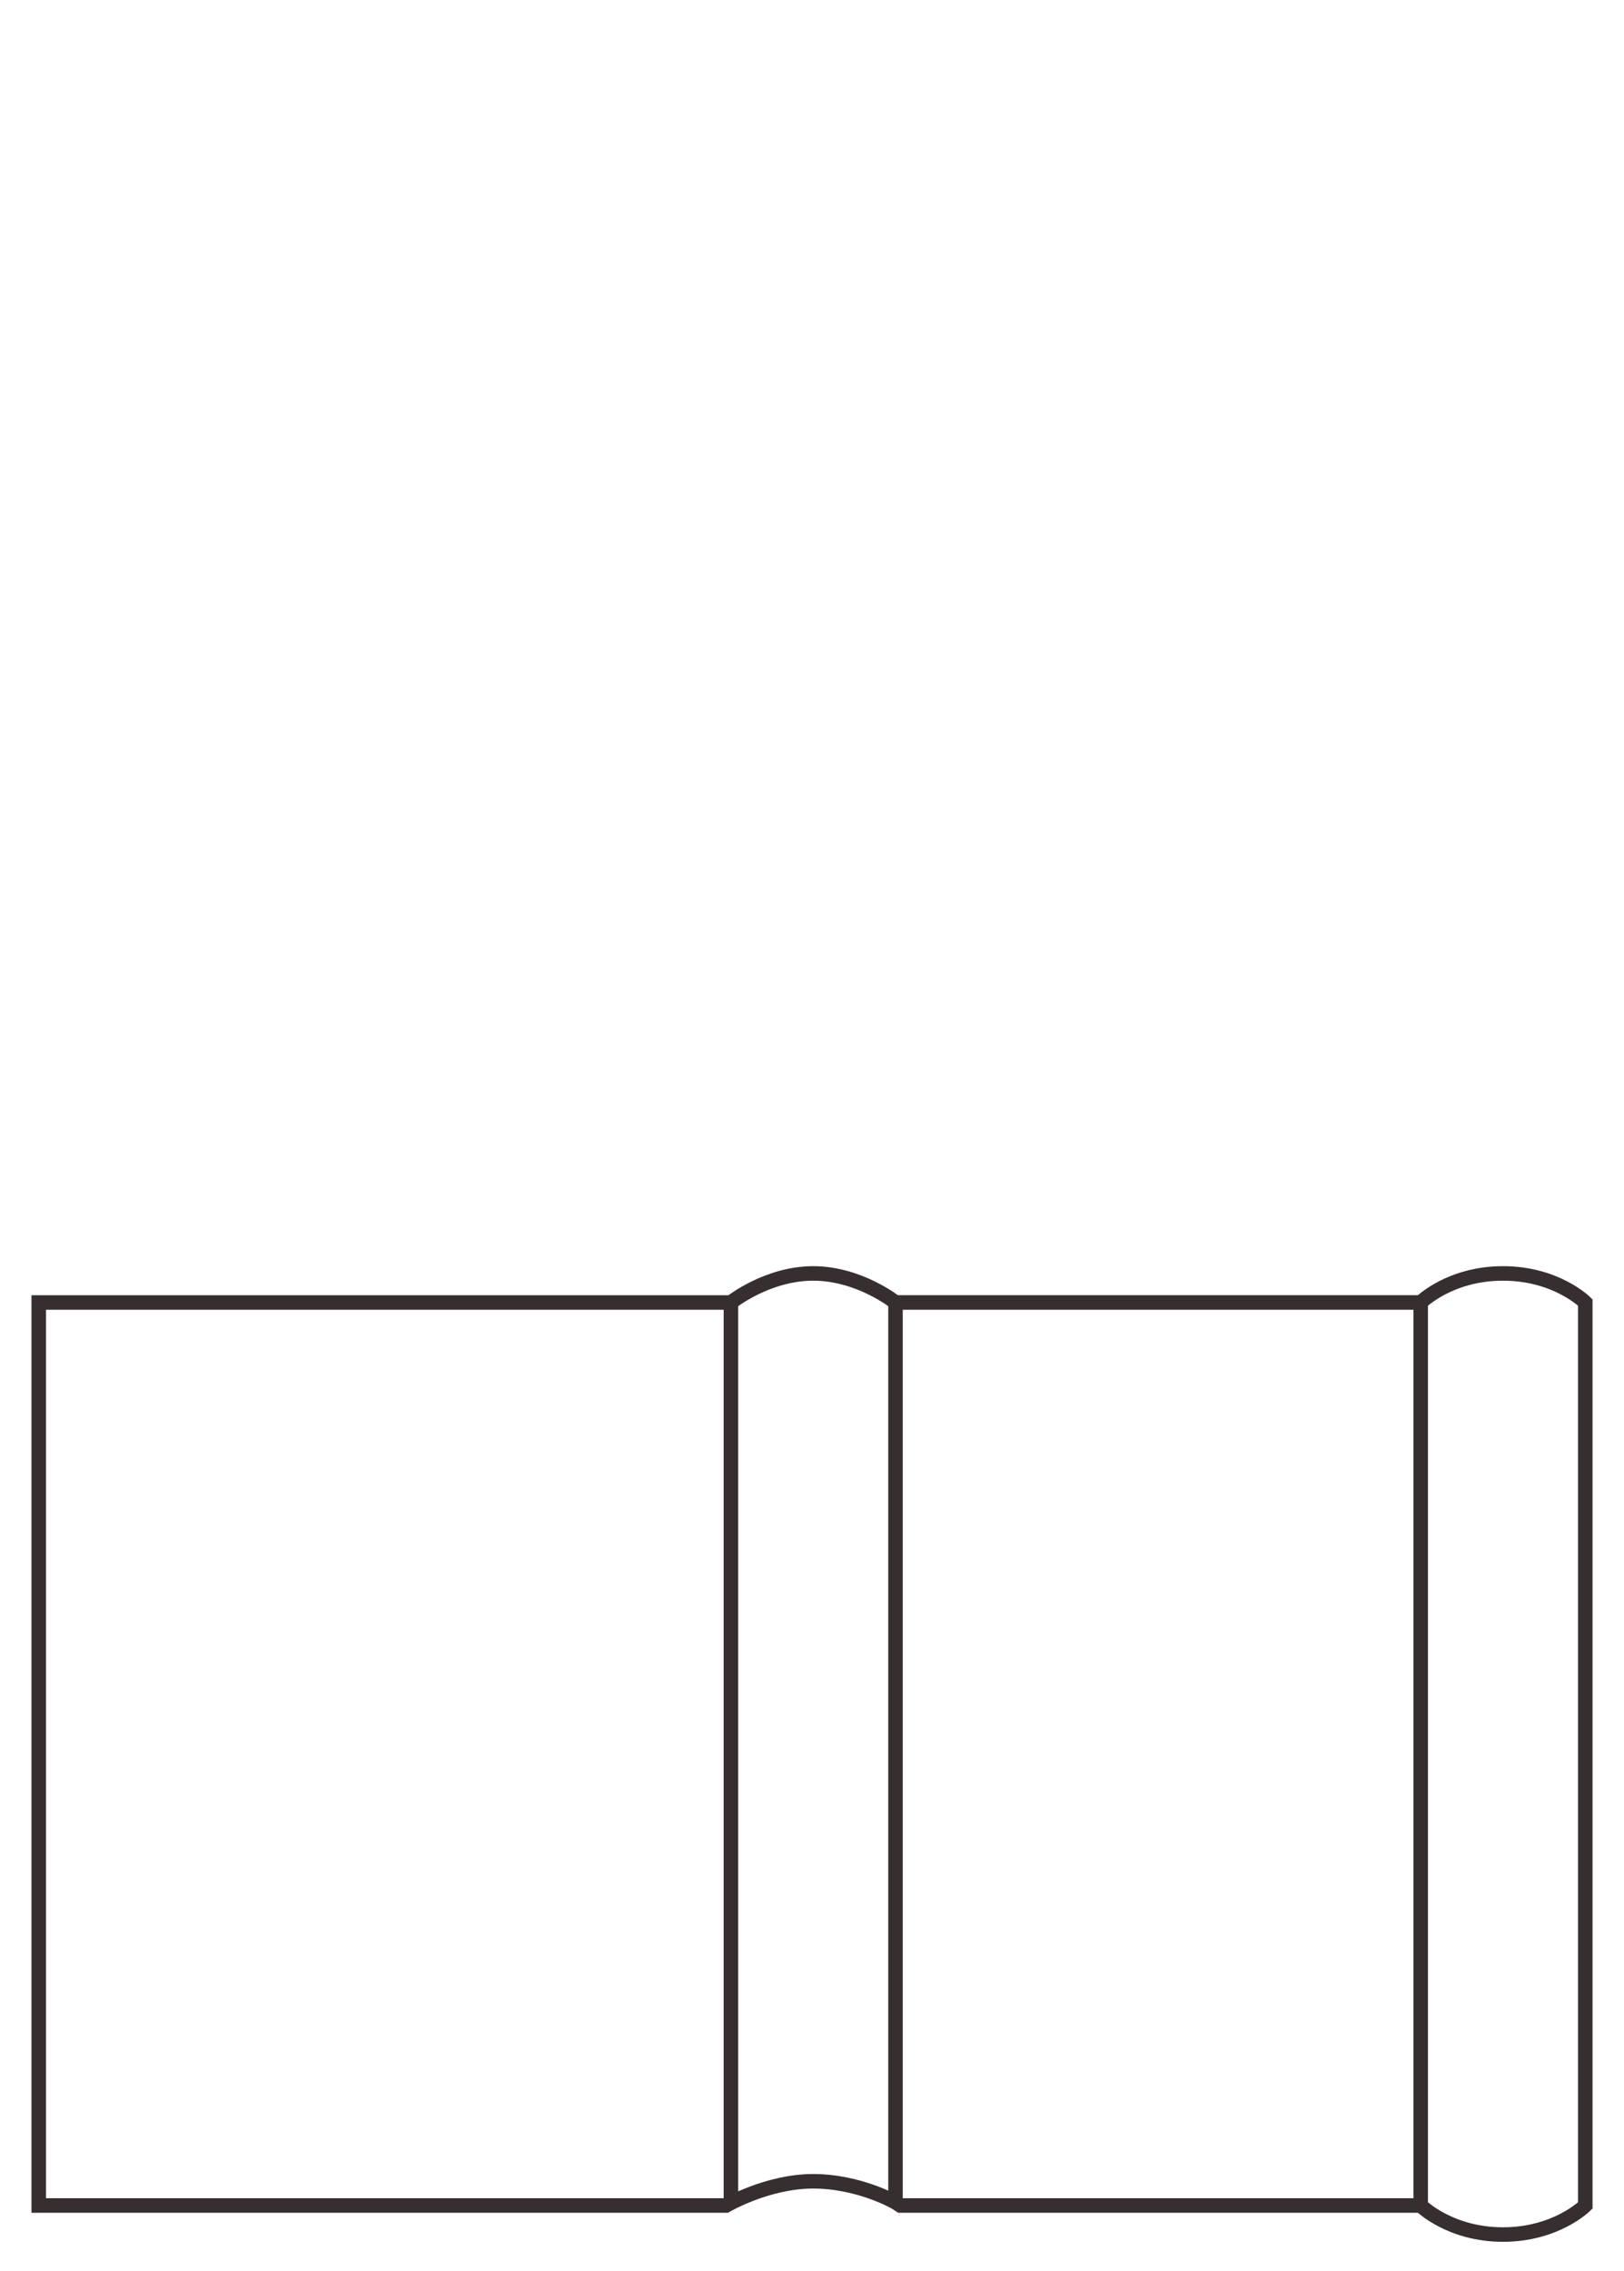 <svg clip-rule="evenodd" fill-rule="evenodd" viewBox="0 0 671 938" xmlns="http://www.w3.org/2000/svg"><path d="m387.703 287h-371.703v-217h373v215l-1.297 2s-8.703 15-8.703 34 10 36 10 36l-1.297-2h-371.703s-12-15-12-34 12-34 12-34m0-285s-12 12-12 34 12 34 12 34h373s12-12 12-34-12-34-12-34zm371.703 353h-371.703v286h373v-284z" fill="none" stroke="#372f2f" stroke-width="6" transform="matrix(0 1 -1 0 657 522)"/></svg>
